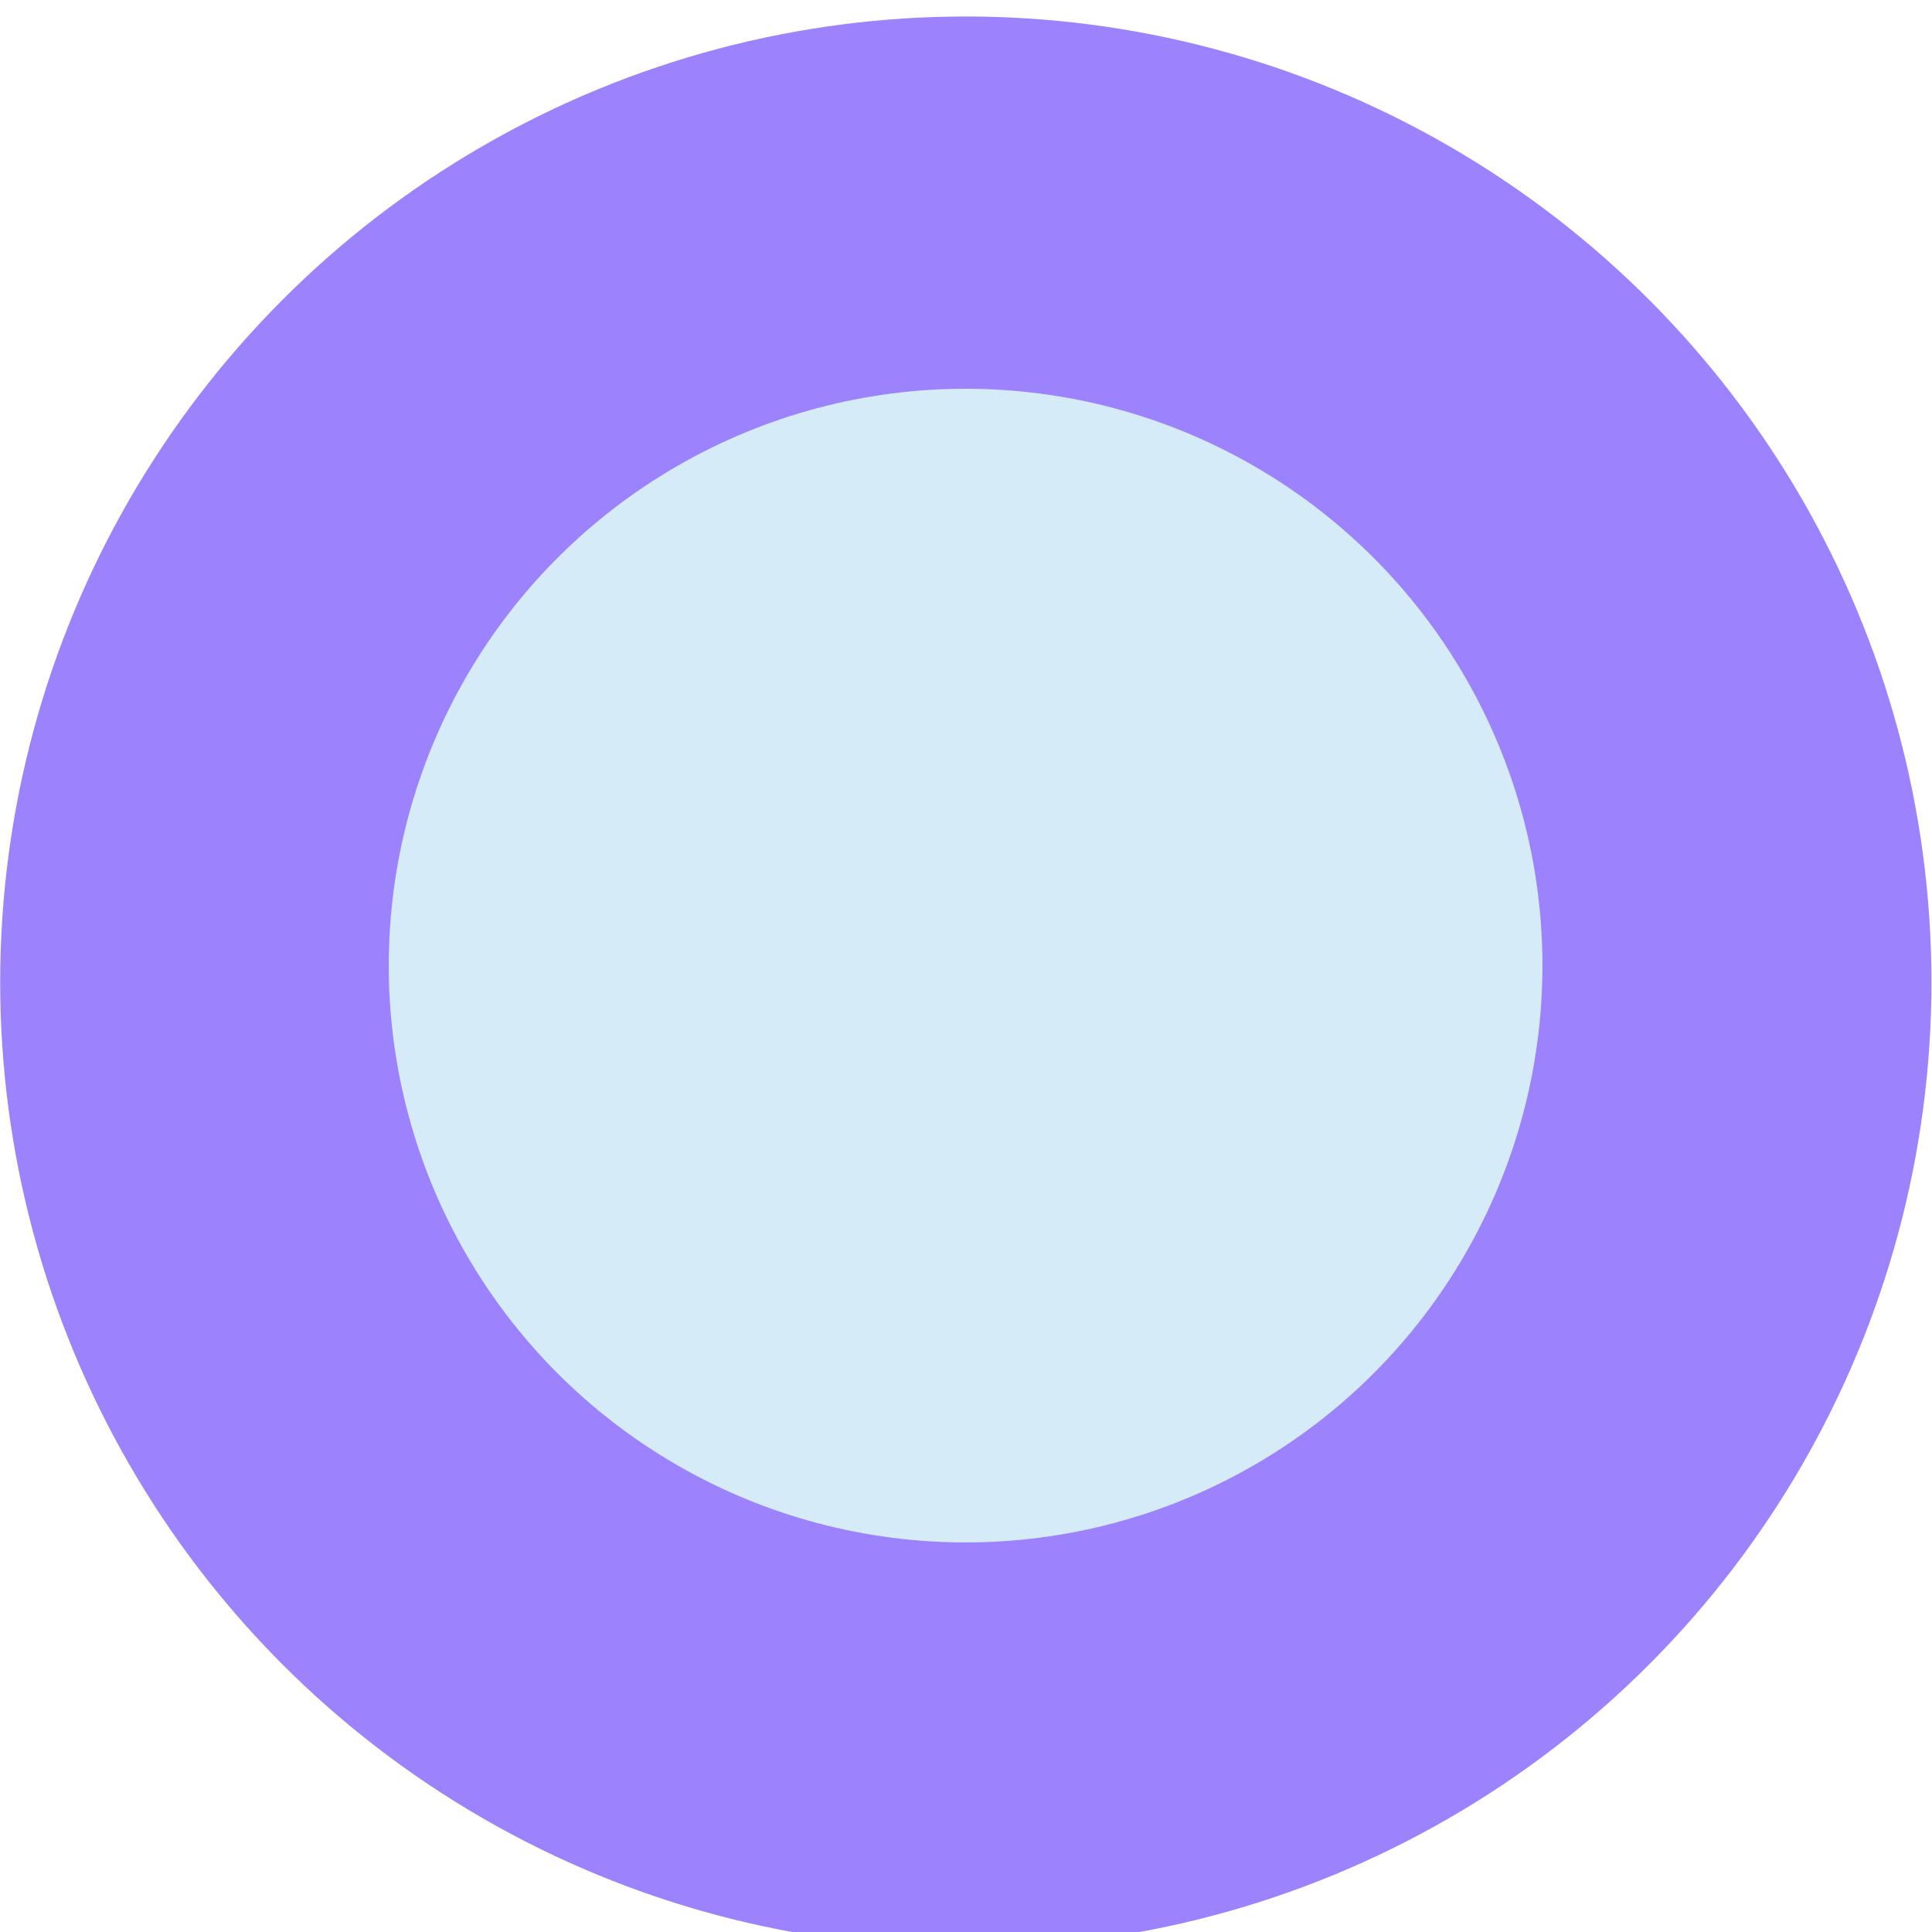 <?xml version="1.0" encoding="UTF-8" standalone="no"?>
<!DOCTYPE svg PUBLIC "-//W3C//DTD SVG 1.1//EN" "http://www.w3.org/Graphics/SVG/1.1/DTD/svg11.dtd">
<svg width="100%" height="100%" viewBox="0 0 82 82" version="1.1" xmlns="http://www.w3.org/2000/svg" xmlns:xlink="http://www.w3.org/1999/xlink" xml:space="preserve" xmlns:serif="http://www.serif.com/" style="fill-rule:evenodd;clip-rule:evenodd;stroke-linejoin:round;stroke-miterlimit:2;">
    <g transform="matrix(1,0,0,1,-219.712,-13811.6)">
        <g transform="matrix(1,0,0,1,0,13725)">
            <g id="O" transform="matrix(1,0,0,1,469,-11509.5)">
                <g transform="matrix(1.674,0,0,1.674,-452.189,-7949.02)">
                    <circle cx="145.695" cy="11700.6" r="24.483" style="fill:rgb(53,0,250);fill-opacity:0.49;"/>
                </g>
                <g transform="matrix(1,0,0,1,-354,-63.517)">
                    <circle cx="145.695" cy="11700.6" r="24.483" style="fill:rgb(213,236,248);"/>
                </g>
            </g>
        </g>
    </g>
</svg>
